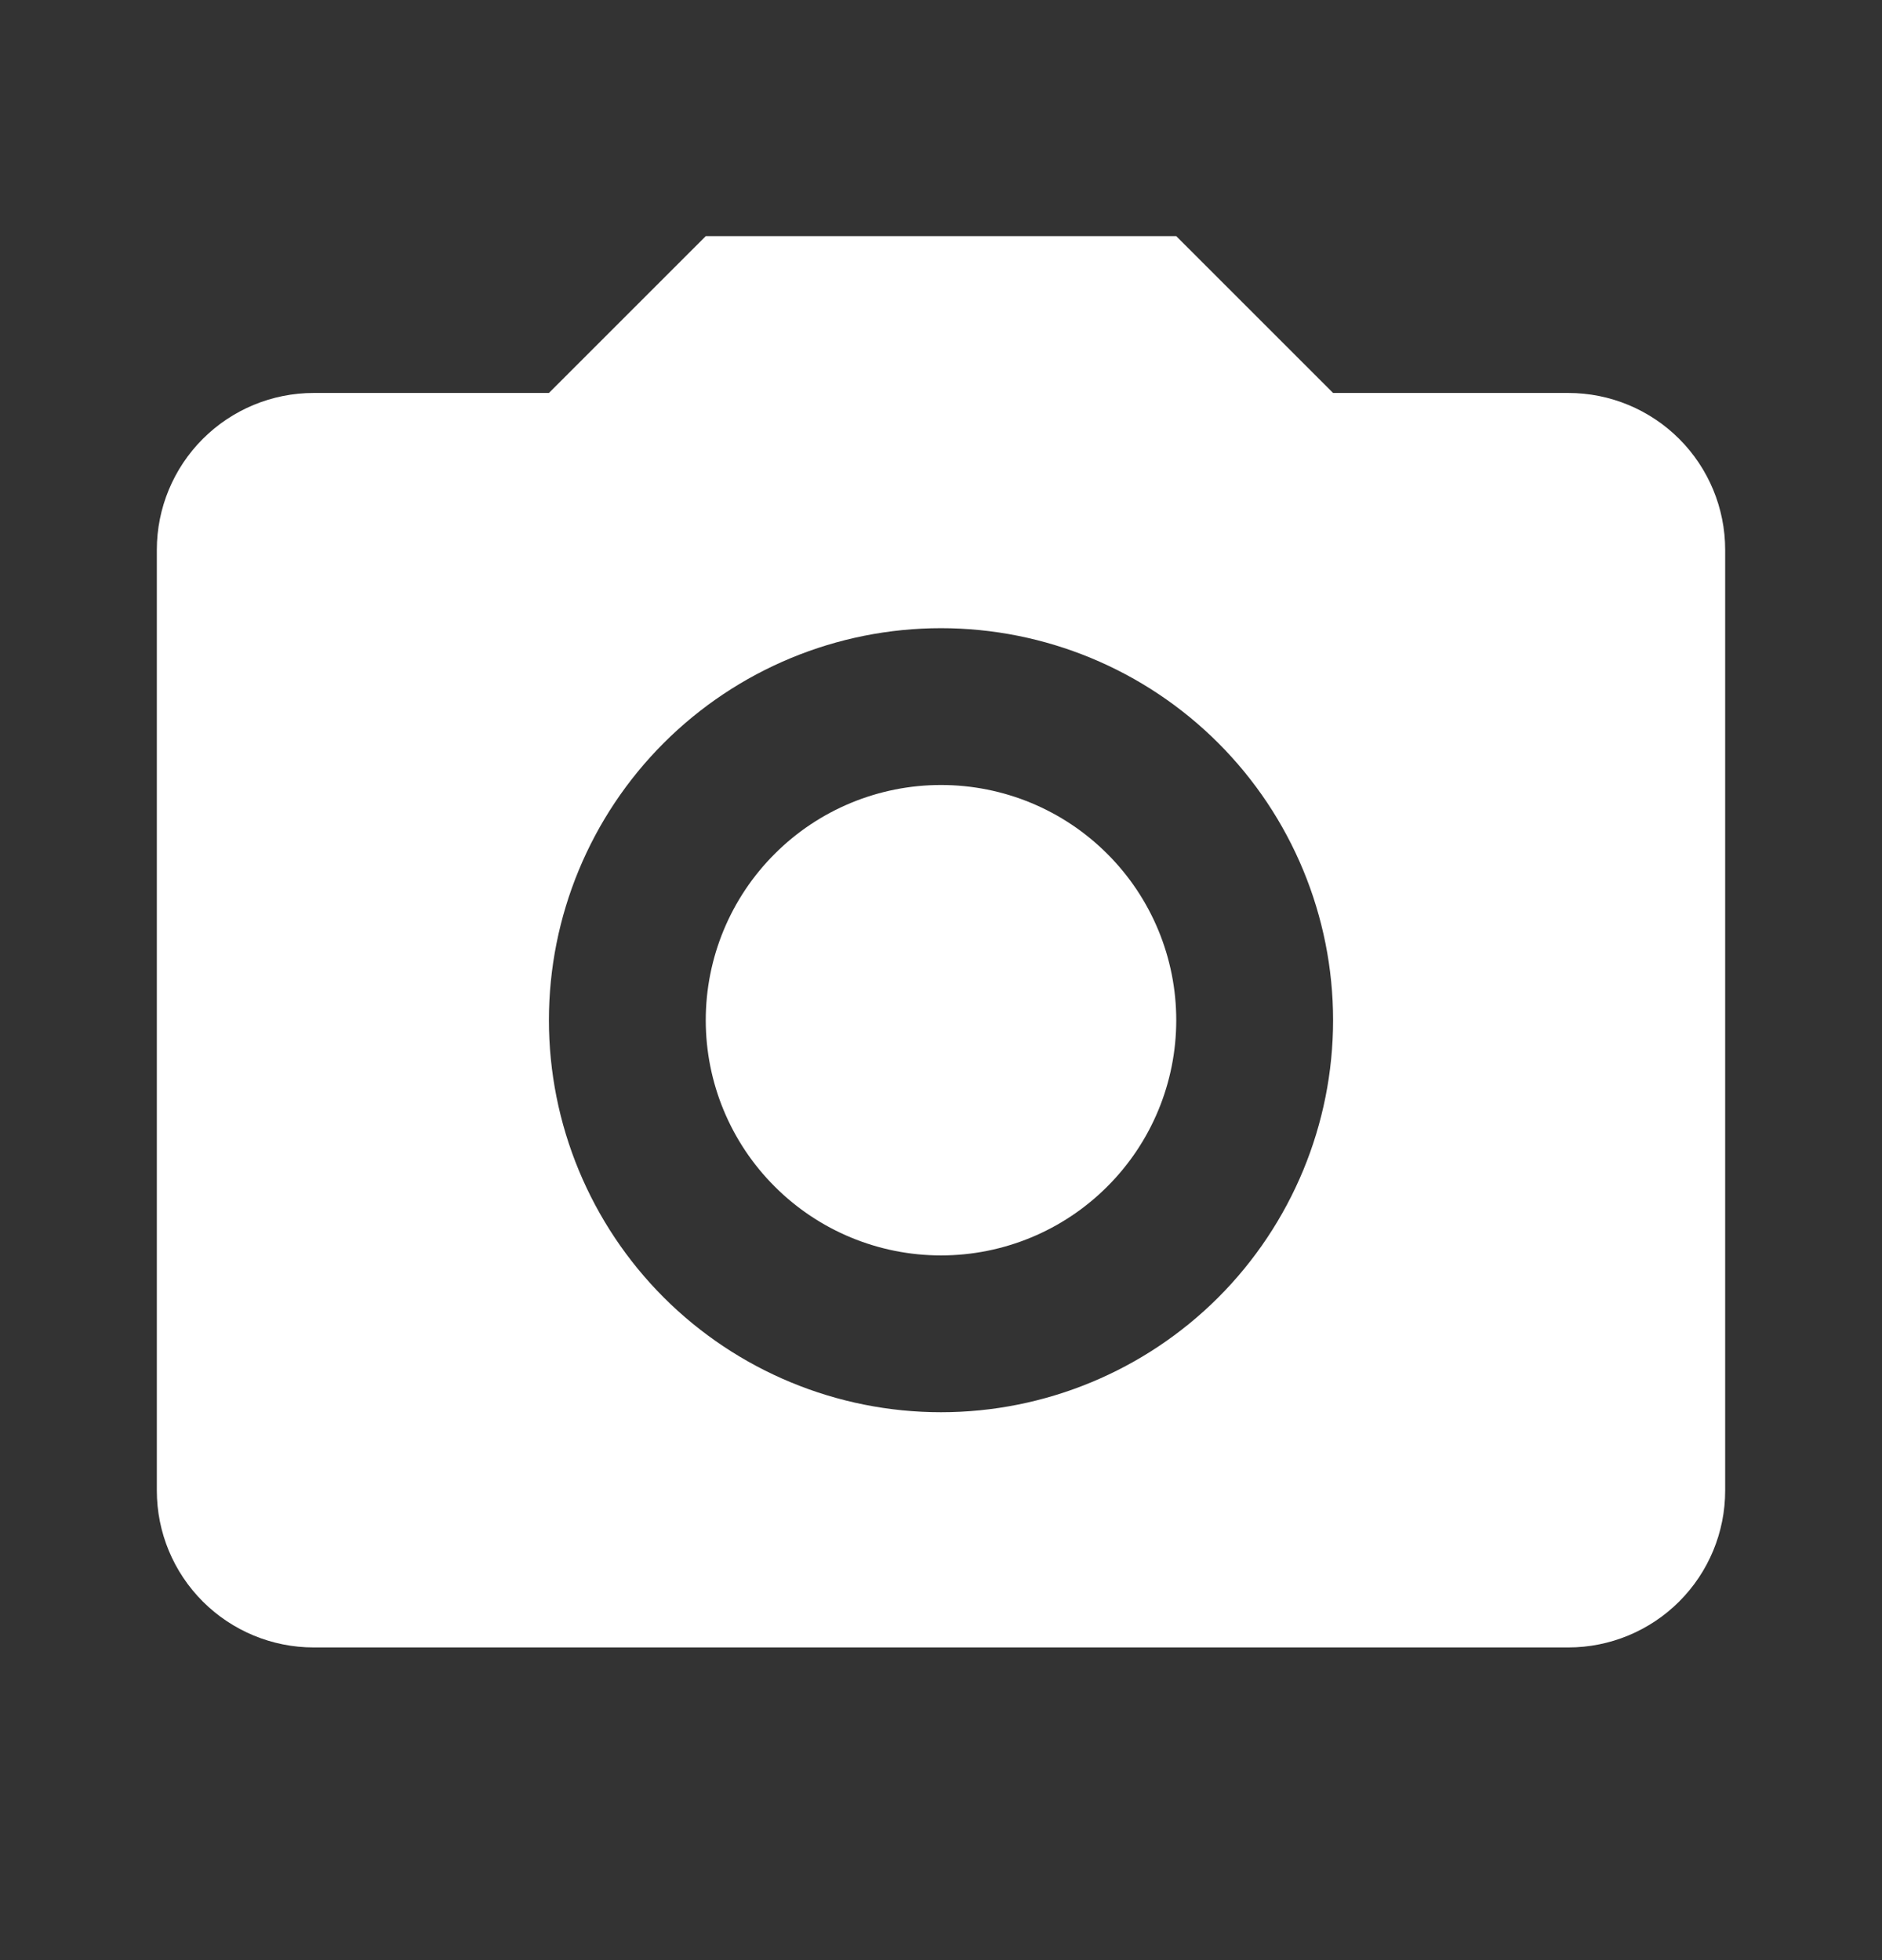 <svg width="24" height="25" viewBox="0 0 24 25" fill="none" xmlns="http://www.w3.org/2000/svg">
<rect x="0" y="0" width="24" height="25" fill="#333333" stroke="none"/>
<g id="camera">
<path id="Vector" d="M4 5.012H7L9 3.012H15L17 5.012H20C20.53 5.012 21.039 5.223 21.414 5.598C21.789 5.973 22 6.482 22 7.012V19.012C22 19.543 21.789 20.051 21.414 20.426C21.039 20.801 20.53 21.012 20 21.012H4C3.47 21.012 2.961 20.801 2.586 20.426C2.211 20.051 2 19.543 2 19.012V7.012C2 6.482 2.211 5.973 2.586 5.598C2.961 5.223 3.47 5.012 4 5.012ZM12 8.012C10.674 8.012 9.402 8.539 8.464 9.477C7.527 10.414 7 11.686 7 13.012C7 14.338 7.527 15.61 8.464 16.548C9.402 17.485 10.674 18.012 12 18.012C13.326 18.012 14.598 17.485 15.536 16.548C16.473 15.61 17 14.338 17 13.012C17 11.686 16.473 10.414 15.536 9.477C14.598 8.539 13.326 8.012 12 8.012ZM12 10.012C12.796 10.012 13.559 10.328 14.121 10.891C14.684 11.453 15 12.216 15 13.012C15 13.808 14.684 14.571 14.121 15.133C13.559 15.696 12.796 16.012 12 16.012C11.204 16.012 10.441 15.696 9.879 15.133C9.316 14.571 9 13.808 9 13.012C9 12.216 9.316 11.453 9.879 10.891C10.441 10.328 11.204 10.012 12 10.012Z" fill="white"/>
</g>
</svg>
